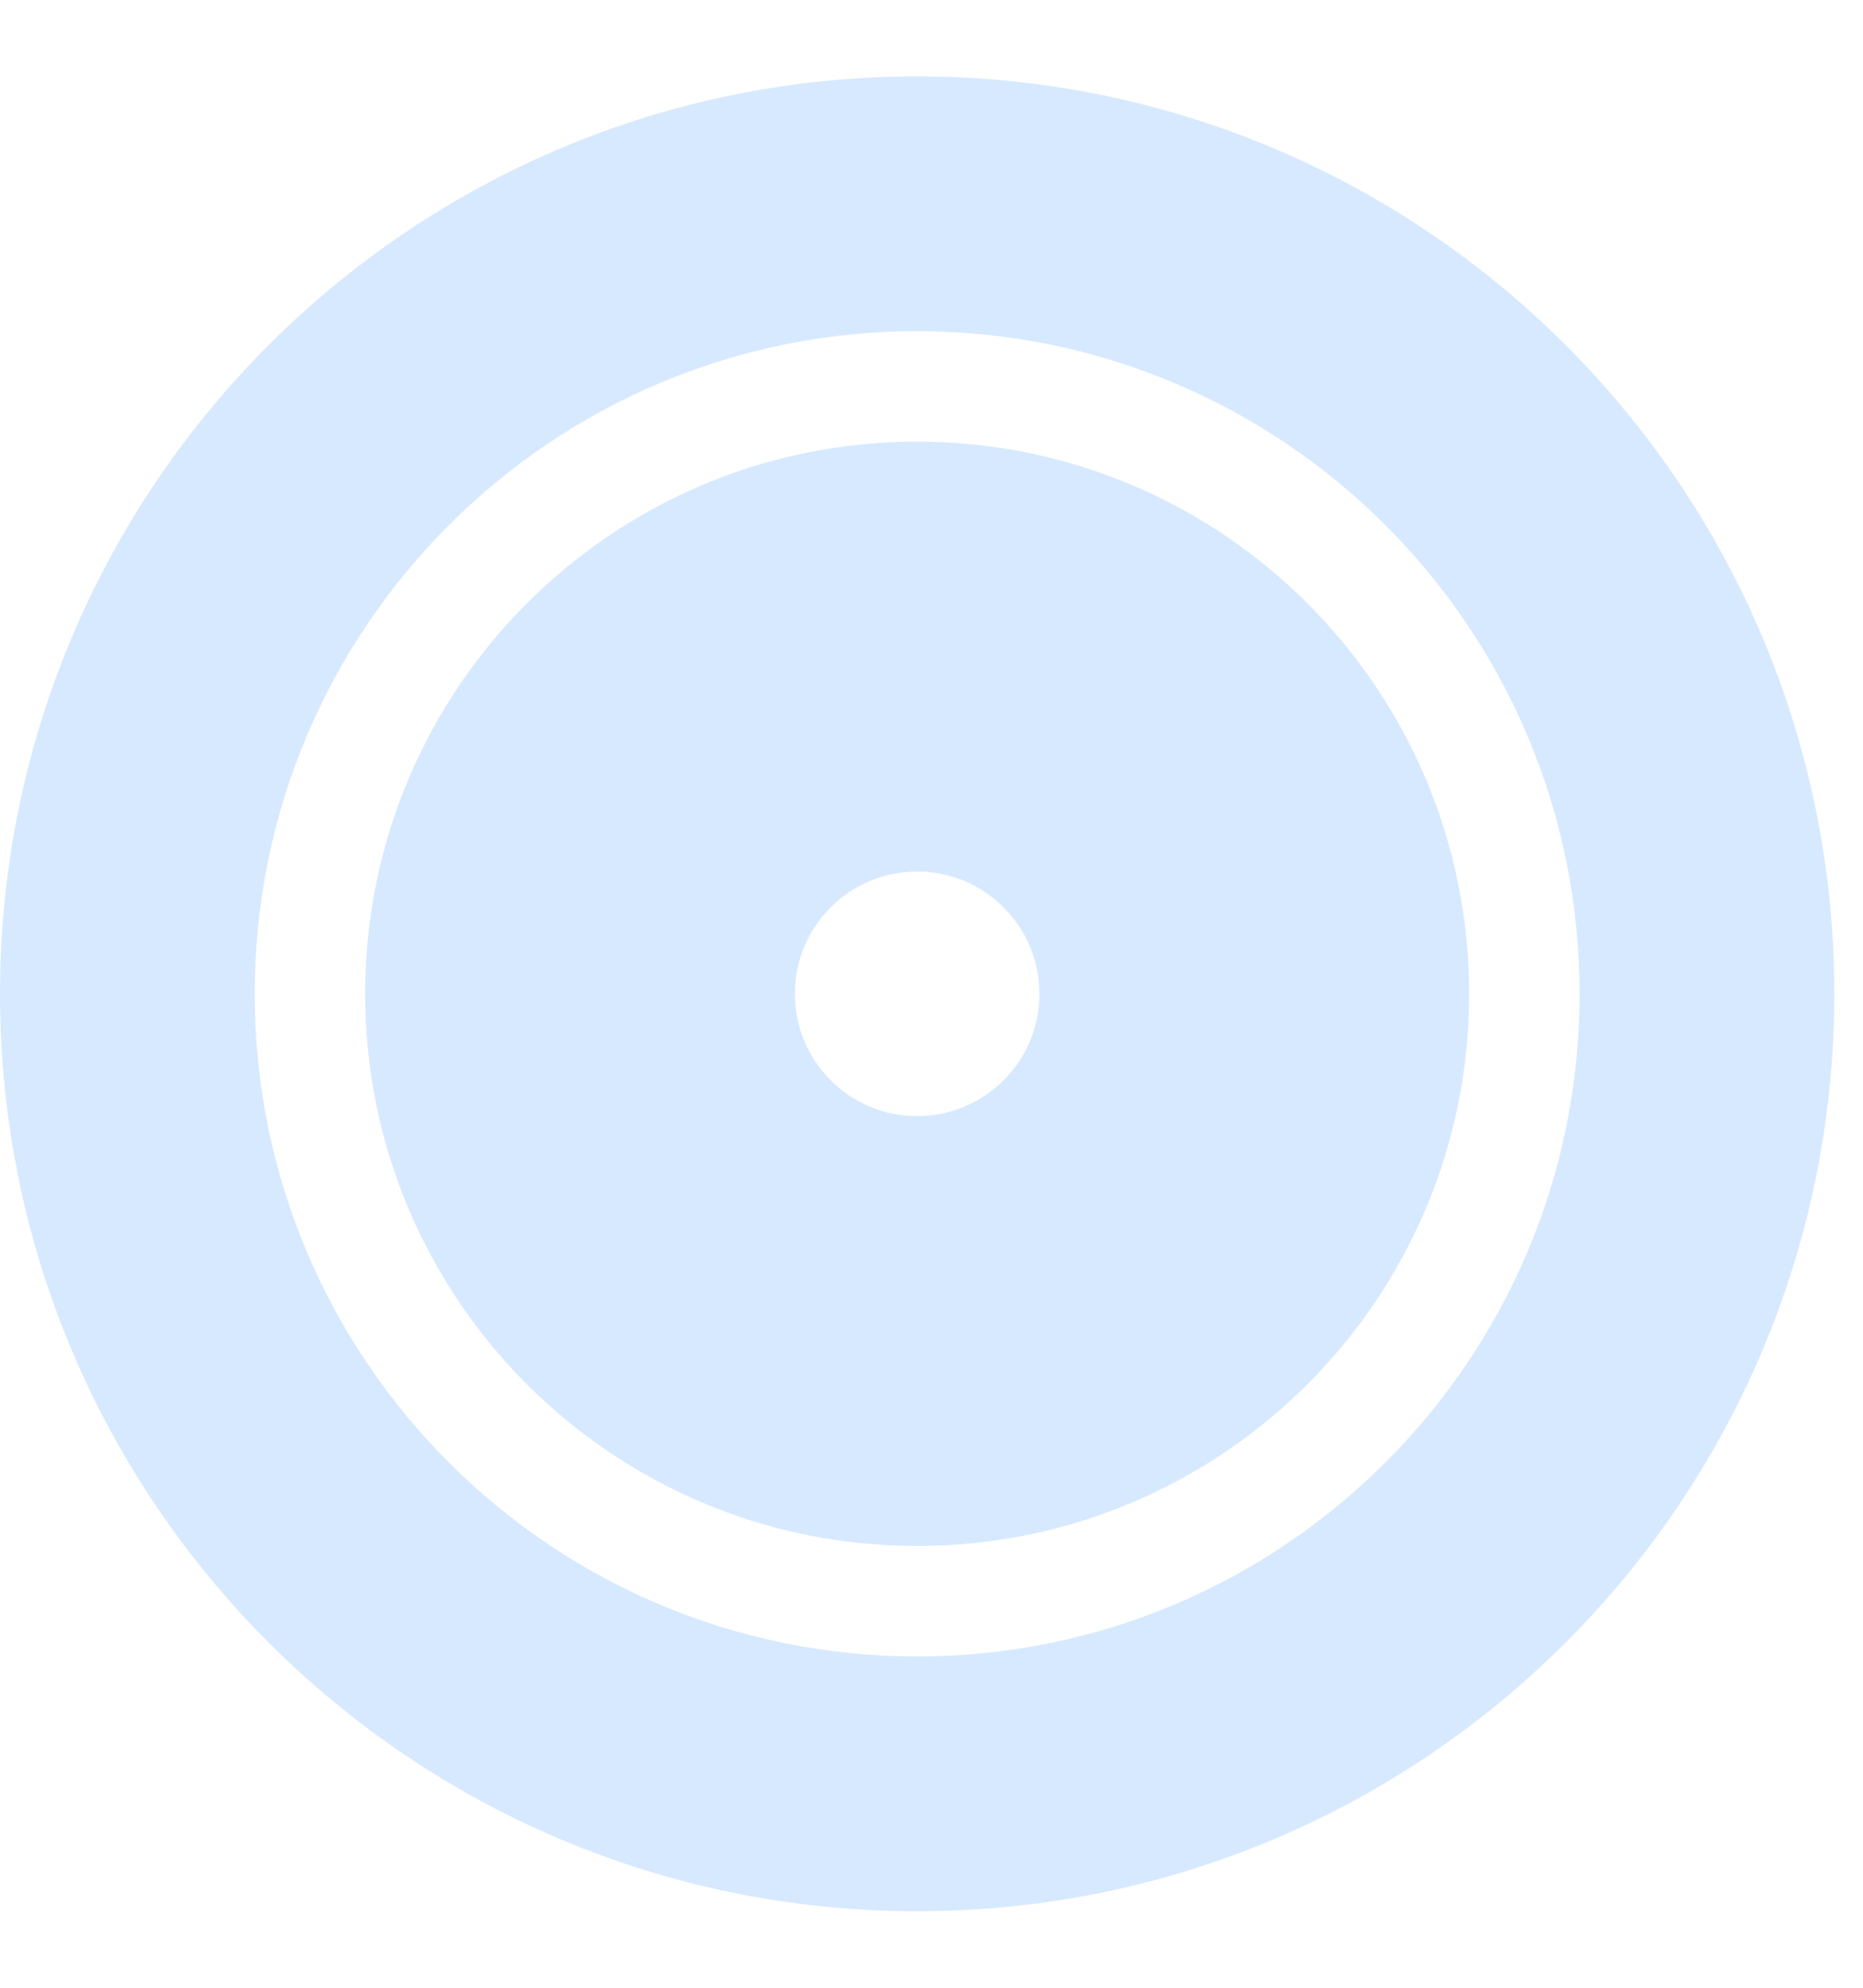 <?xml version="1.0" encoding="UTF-8"?>
<svg width="15px" height="16px" viewBox="0 0 15 16" version="1.1" xmlns="http://www.w3.org/2000/svg" xmlns:xlink="http://www.w3.org/1999/xlink">
    <!-- Generator: Sketch 59 (86127) - https://sketch.com -->
    <title>扬1-7</title>
    <desc>Created with Sketch.</desc>
    <g id="风" stroke="none" stroke-width="1" fill="none" fill-rule="evenodd">
        <g id="画板备份" transform="translate(-409, -179)" fill="#D7E9FF" fill-rule="nonzero">
            <g id="扬1-7" transform="translate(408, 178)">
                <g id="编组-7备份-5">
                    <g id="编组-51备份" transform="translate(0.692, 0.692)">
                        <path d="M7.692,0.923 C11.771,0.923 15.077,4.229 15.077,8.308 C15.077,12.386 11.771,15.692 7.692,15.692 C3.614,15.692 0.308,12.386 0.308,8.308 C0.308,4.229 3.614,0.923 7.692,0.923 Z M7.692,2.974 C4.747,2.974 2.359,5.362 2.359,8.308 C2.359,11.253 4.747,13.641 7.692,13.641 C10.638,13.641 13.026,11.253 13.026,8.308 C13.026,5.362 10.638,2.974 7.692,2.974 Z M7.692,3.863 C10.147,3.863 12.137,5.853 12.137,8.308 C12.137,10.762 10.147,12.752 7.692,12.752 C5.238,12.752 3.248,10.762 3.248,8.308 C3.248,5.853 5.238,3.863 7.692,3.863 Z M7.692,7.323 C7.149,7.323 6.708,7.764 6.708,8.308 C6.708,8.851 7.149,9.292 7.692,9.292 C8.236,9.292 8.677,8.851 8.677,8.308 C8.677,7.764 8.236,7.323 7.692,7.323 Z" id="形状结合"></path>
                    </g>
                </g>
            </g>
        </g>
    </g>
</svg>